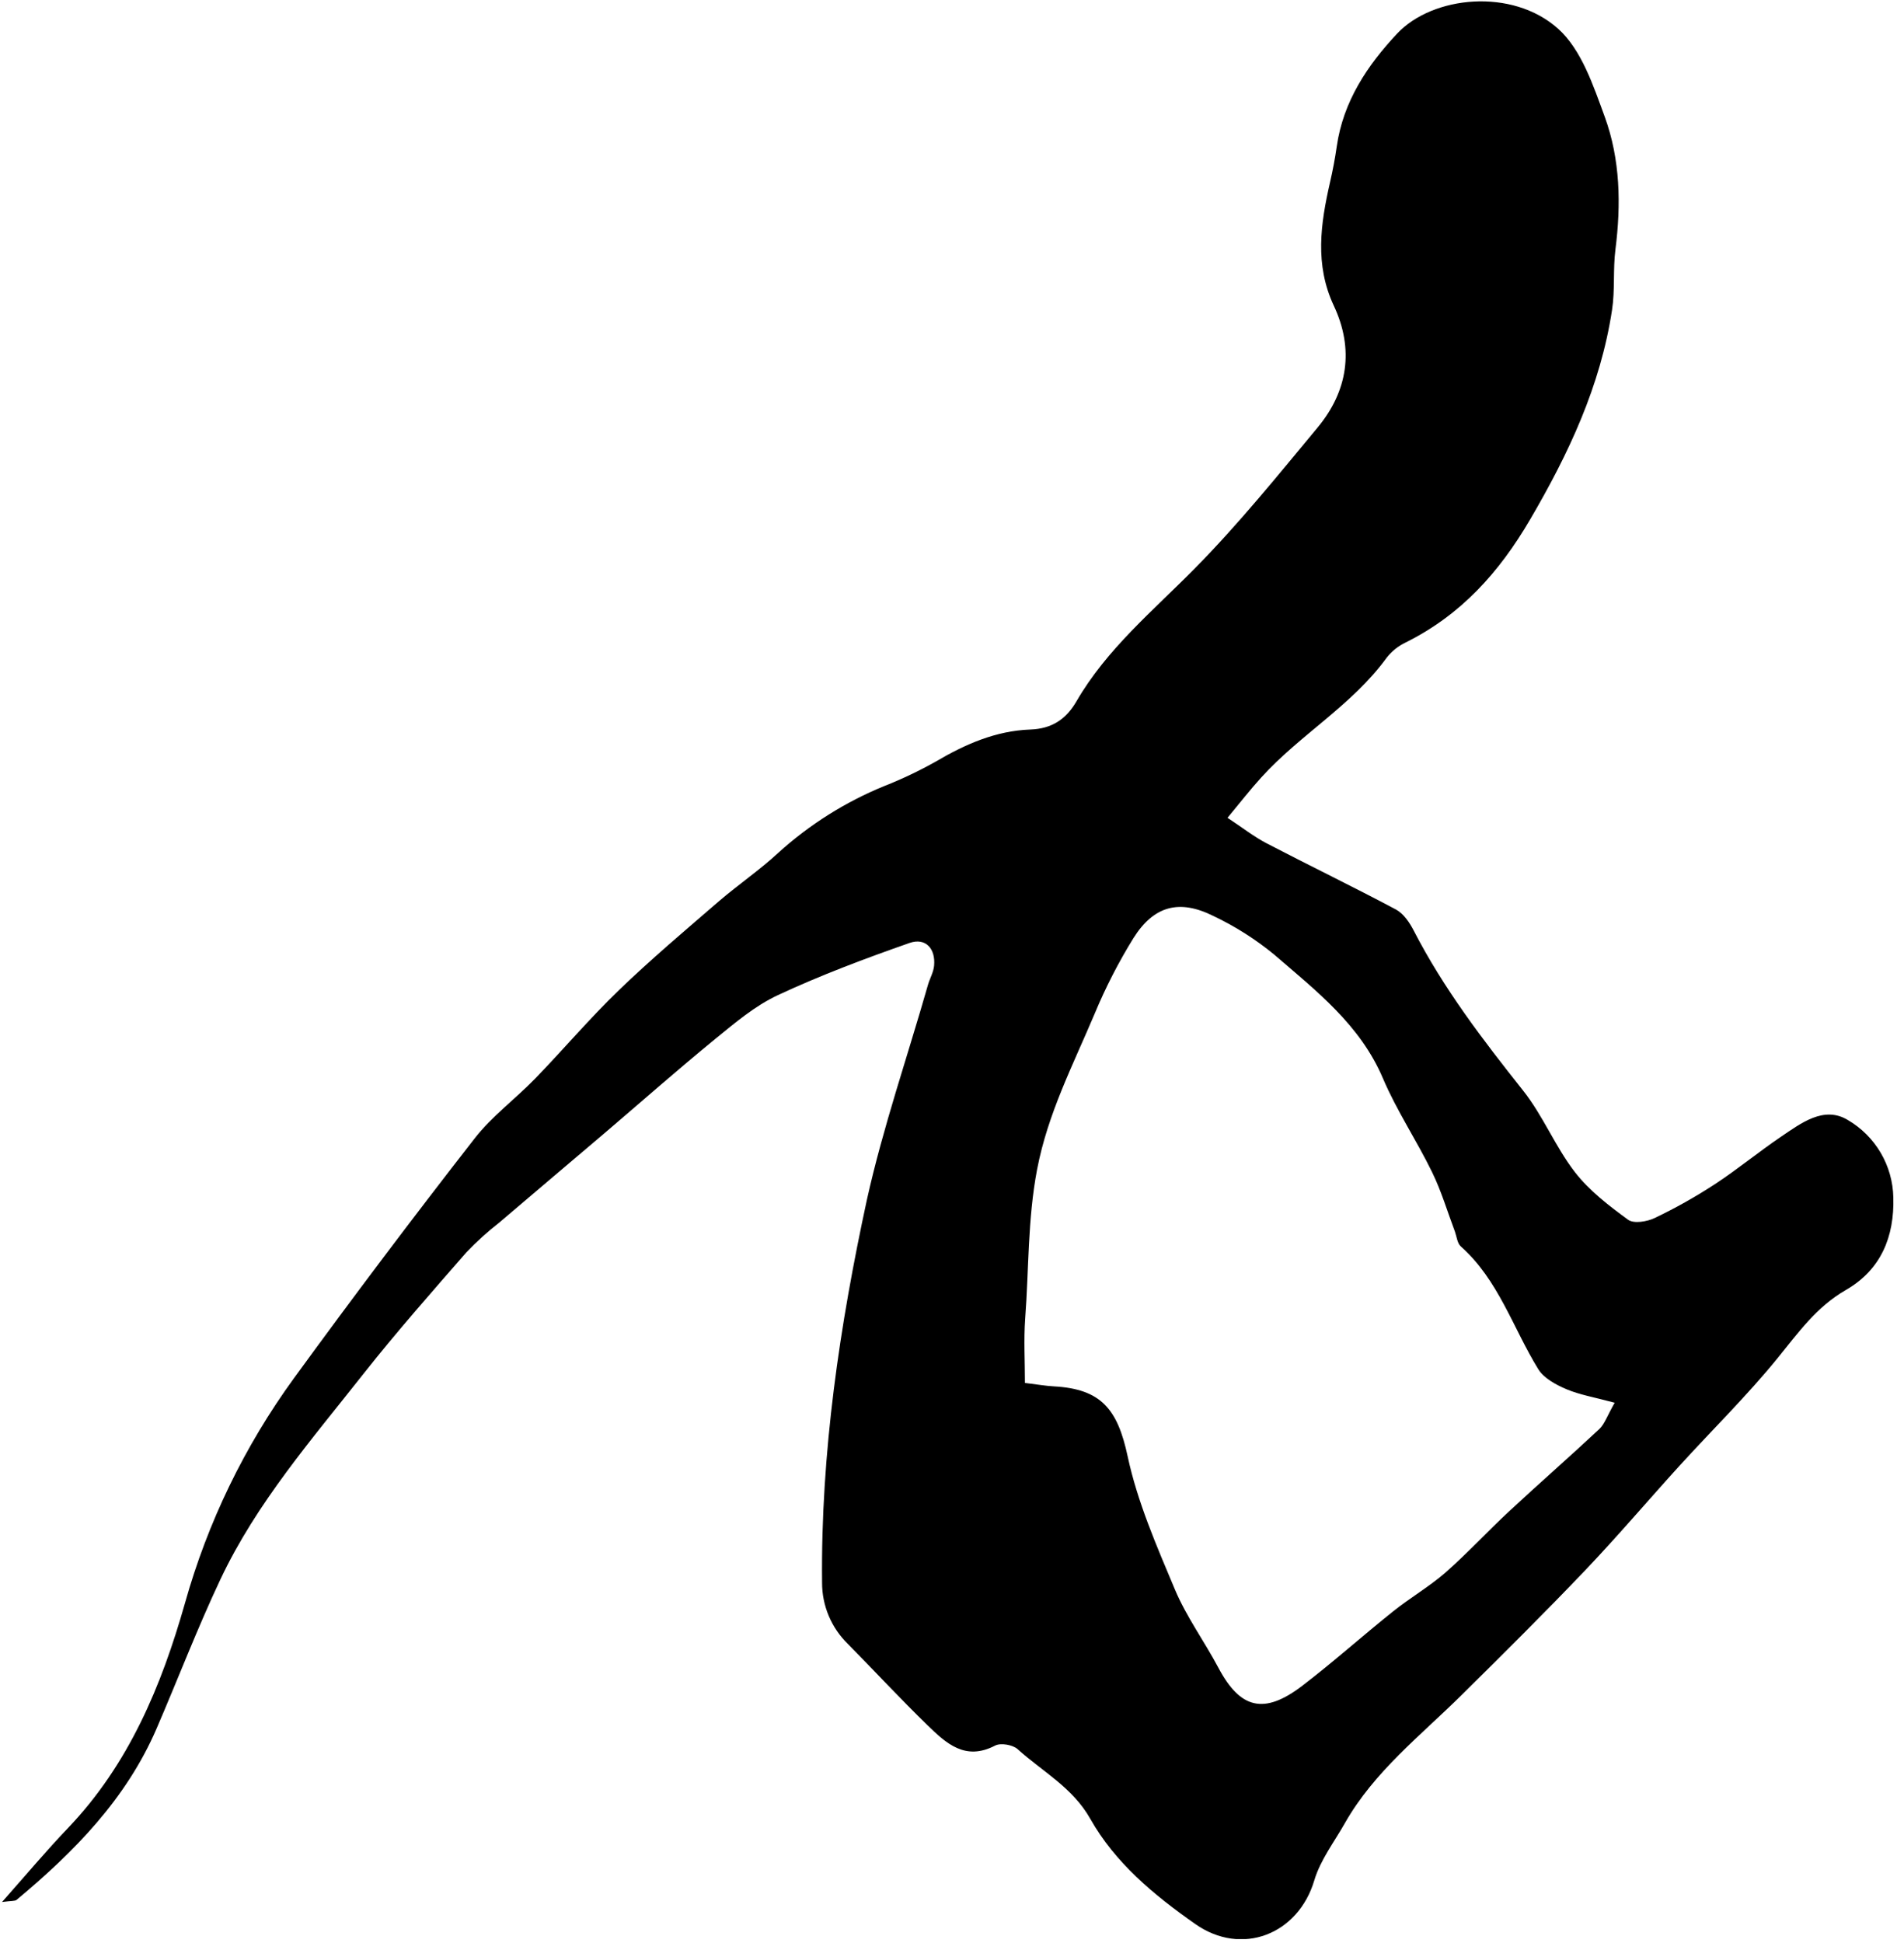 <svg width="151" height="154" viewBox="0 0 151 154" fill="none" xmlns="http://www.w3.org/2000/svg">
<g clip-path="url(#clip0_729_675)">
<path d="M0.16 150.771C2.101 148.581 3.686 146.691 5.385 144.915C10.214 139.865 12.803 133.651 14.669 127.081C16.467 120.674 19.392 114.64 23.306 109.259C27.98 102.843 32.758 96.505 37.641 90.244C39.012 88.481 40.876 87.112 42.448 85.492C44.687 83.182 46.773 80.717 49.089 78.485C51.629 76.039 54.33 73.758 57.002 71.452C58.539 70.129 60.237 68.98 61.715 67.609C64.194 65.362 67.047 63.566 70.146 62.303C71.548 61.749 72.911 61.101 74.225 60.362C76.561 58.987 78.987 57.926 81.718 57.829C83.406 57.768 84.538 57.027 85.367 55.6C87.777 51.44 91.445 48.416 94.767 45.048C98.226 41.544 101.338 37.692 104.489 33.897C106.892 31.005 107.4 27.689 105.783 24.241C104.256 20.986 104.728 17.748 105.478 14.458C105.695 13.52 105.876 12.569 106.012 11.618C106.523 8.04 108.439 5.177 110.816 2.65C113.621 -0.326 119.919 -0.986 123.569 2.278C125.422 3.934 126.367 6.807 127.273 9.275C128.499 12.643 128.567 16.211 128.114 19.783C127.913 21.368 128.088 23.002 127.845 24.574C126.93 30.587 124.416 35.945 121.349 41.179C118.878 45.404 115.85 48.752 111.479 50.929C110.891 51.208 110.376 51.62 109.975 52.133C107.232 55.908 103.114 58.224 100.028 61.627C99.174 62.569 98.394 63.568 97.349 64.827C98.539 65.609 99.445 66.325 100.451 66.849C103.861 68.624 107.326 70.297 110.719 72.102C111.314 72.426 111.79 73.131 112.117 73.765C114.481 78.355 117.59 82.418 120.79 86.446C122.365 88.429 123.339 90.888 124.888 92.897C126.03 94.378 127.596 95.575 129.123 96.691C129.569 97.015 130.627 96.843 131.235 96.549C132.885 95.76 134.48 94.863 136.01 93.864C137.806 92.686 139.469 91.311 141.245 90.108C142.839 89.031 144.645 87.637 146.537 88.778C147.617 89.406 148.517 90.302 149.15 91.378C149.784 92.455 150.129 93.676 150.154 94.925C150.241 98.024 149.183 100.657 146.375 102.265C144.062 103.595 142.6 105.659 140.97 107.664C138.55 110.637 135.794 113.342 133.206 116.179C130.698 118.938 128.282 121.785 125.71 124.483C122.52 127.828 119.24 131.076 115.95 134.33C112.66 137.585 108.982 140.425 106.656 144.524C105.812 146.015 104.715 147.435 104.233 149.053C102.962 153.333 98.488 155.112 94.79 152.514C91.484 150.195 88.437 147.662 86.463 144.171C85.056 141.68 82.672 140.435 80.708 138.656C80.32 138.306 79.362 138.141 78.919 138.371C76.548 139.607 75.037 138.193 73.552 136.753C71.404 134.667 69.366 132.467 67.26 130.332C66.605 129.698 66.084 128.939 65.729 128.099C65.374 127.259 65.193 126.356 65.196 125.444C65.09 115.17 66.594 105.063 68.755 95.084C70.036 89.332 71.977 83.738 73.594 78.067C73.743 77.556 74.034 77.065 74.08 76.547C74.206 75.198 73.407 74.308 72.139 74.745C68.606 75.984 65.083 77.301 61.693 78.883C59.875 79.73 58.27 81.095 56.695 82.38C53.712 84.819 50.823 87.371 47.889 89.872C45.13 92.217 42.361 94.553 39.604 96.905C38.674 97.632 37.797 98.425 36.981 99.279C34.228 102.437 31.452 105.578 28.858 108.861C24.746 114.079 20.353 119.116 17.487 125.182C15.652 129.064 14.116 133.091 12.411 137.038C10.004 142.609 5.886 146.792 1.318 150.599C1.186 150.709 0.924 150.667 0.16 150.771ZM128.055 111.194C126.438 110.757 125.277 110.566 124.225 110.12C123.397 109.767 122.44 109.256 121.996 108.535C119.984 105.271 118.845 101.463 115.85 98.8C115.572 98.551 115.526 98.027 115.387 97.633C114.789 96.051 114.304 94.398 113.566 92.9C112.346 90.399 110.771 88.047 109.684 85.501C107.882 81.241 104.382 78.546 101.072 75.686C99.588 74.463 97.958 73.428 96.22 72.604C93.519 71.261 91.5 71.805 89.892 74.36C88.709 76.272 87.68 78.275 86.816 80.351C85.111 84.392 83.096 88.264 82.248 92.703C81.494 96.662 81.601 100.599 81.303 104.543C81.184 106.215 81.284 107.907 81.284 109.625C82.329 109.751 82.953 109.864 83.581 109.897C87.34 110.1 88.634 111.718 89.43 115.441C90.206 119.068 91.733 122.558 93.182 126.007C94.091 128.165 95.511 130.102 96.618 132.186C98.355 135.463 100.241 135.951 103.282 133.628C105.747 131.742 108.066 129.662 110.493 127.725C111.829 126.657 113.333 125.784 114.614 124.674C116.38 123.124 117.978 121.384 119.703 119.783C122.064 117.589 124.494 115.47 126.846 113.271C127.26 112.873 127.46 112.232 128.055 111.194Z" fill="black"/>
</g>
<defs>
<clipPath id="clip0_729_675">
<rect width="150" height="153.607" fill="white" transform="translate(0.16 0.104)"/>
</clipPath>
</defs>
</svg>
